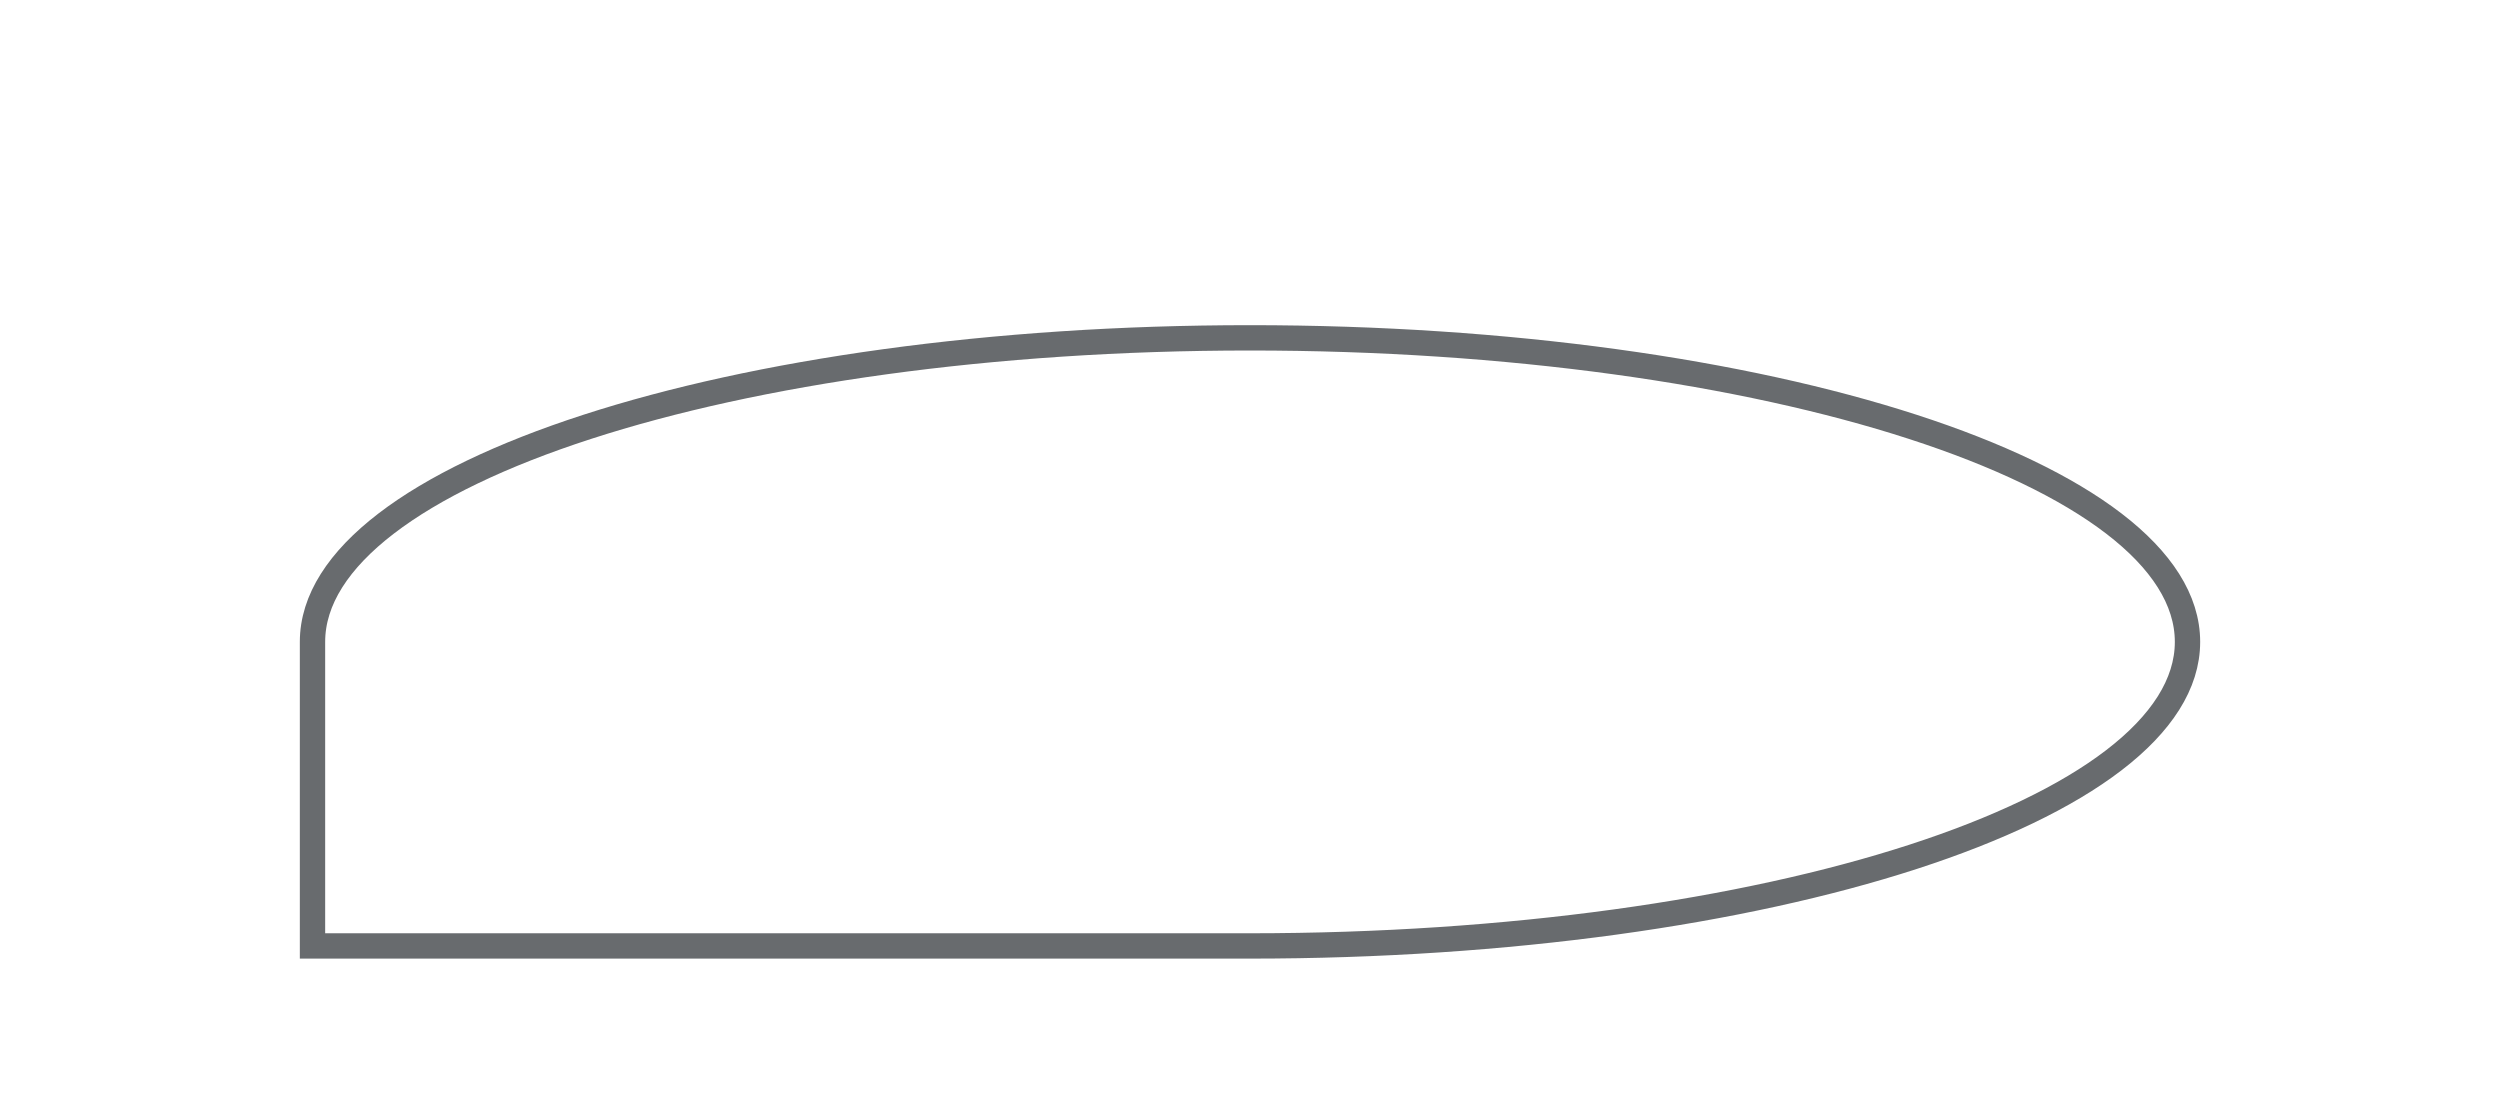 <svg width="148" height="65" viewBox="0 0 148 65" fill="none" xmlns="http://www.w3.org/2000/svg">
<g filter="url(#filter0_dd_3_557)">
<path d="M74 42C104.652 42 129.5 33.941 129.5 24C129.5 14.059 104.652 6 74 6C43.348 6 18.5 14.059 18.5 24V42H74Z" stroke="#686B6E" stroke-width="1.5" stroke-linecap="round"/>
</g>
<defs>
<filter id="filter0_dd_3_557" x="-12" y="-2" width="172" height="72" filterUnits="userSpaceOnUse" color-interpolation-filters="sRGB">
<feFlood flood-opacity="0" result="BackgroundImageFix"/>
<feColorMatrix in="SourceAlpha" type="matrix" values="0 0 0 0 0 0 0 0 0 0 0 0 0 0 0 0 0 0 127 0" result="hardAlpha"/>
<feMorphology radius="4" operator="erode" in="SourceAlpha" result="effect1_dropShadow_3_557"/>
<feOffset dy="4"/>
<feGaussianBlur stdDeviation="3"/>
<feColorMatrix type="matrix" values="0 0 0 0 0.408 0 0 0 0 0.42 0 0 0 0 0.431 0 0 0 0.16 0"/>
<feBlend mode="normal" in2="BackgroundImageFix" result="effect1_dropShadow_3_557"/>
<feColorMatrix in="SourceAlpha" type="matrix" values="0 0 0 0 0 0 0 0 0 0 0 0 0 0 0 0 0 0 127 0" result="hardAlpha"/>
<feMorphology radius="3" operator="erode" in="SourceAlpha" result="effect2_dropShadow_3_557"/>
<feOffset dy="10"/>
<feGaussianBlur stdDeviation="7.5"/>
<feColorMatrix type="matrix" values="0 0 0 0 0.408 0 0 0 0 0.42 0 0 0 0 0.431 0 0 0 0.16 0"/>
<feBlend mode="normal" in2="effect1_dropShadow_3_557" result="effect2_dropShadow_3_557"/>
<feBlend mode="normal" in="SourceGraphic" in2="effect2_dropShadow_3_557" result="shape"/>
</filter>
</defs>
</svg>
